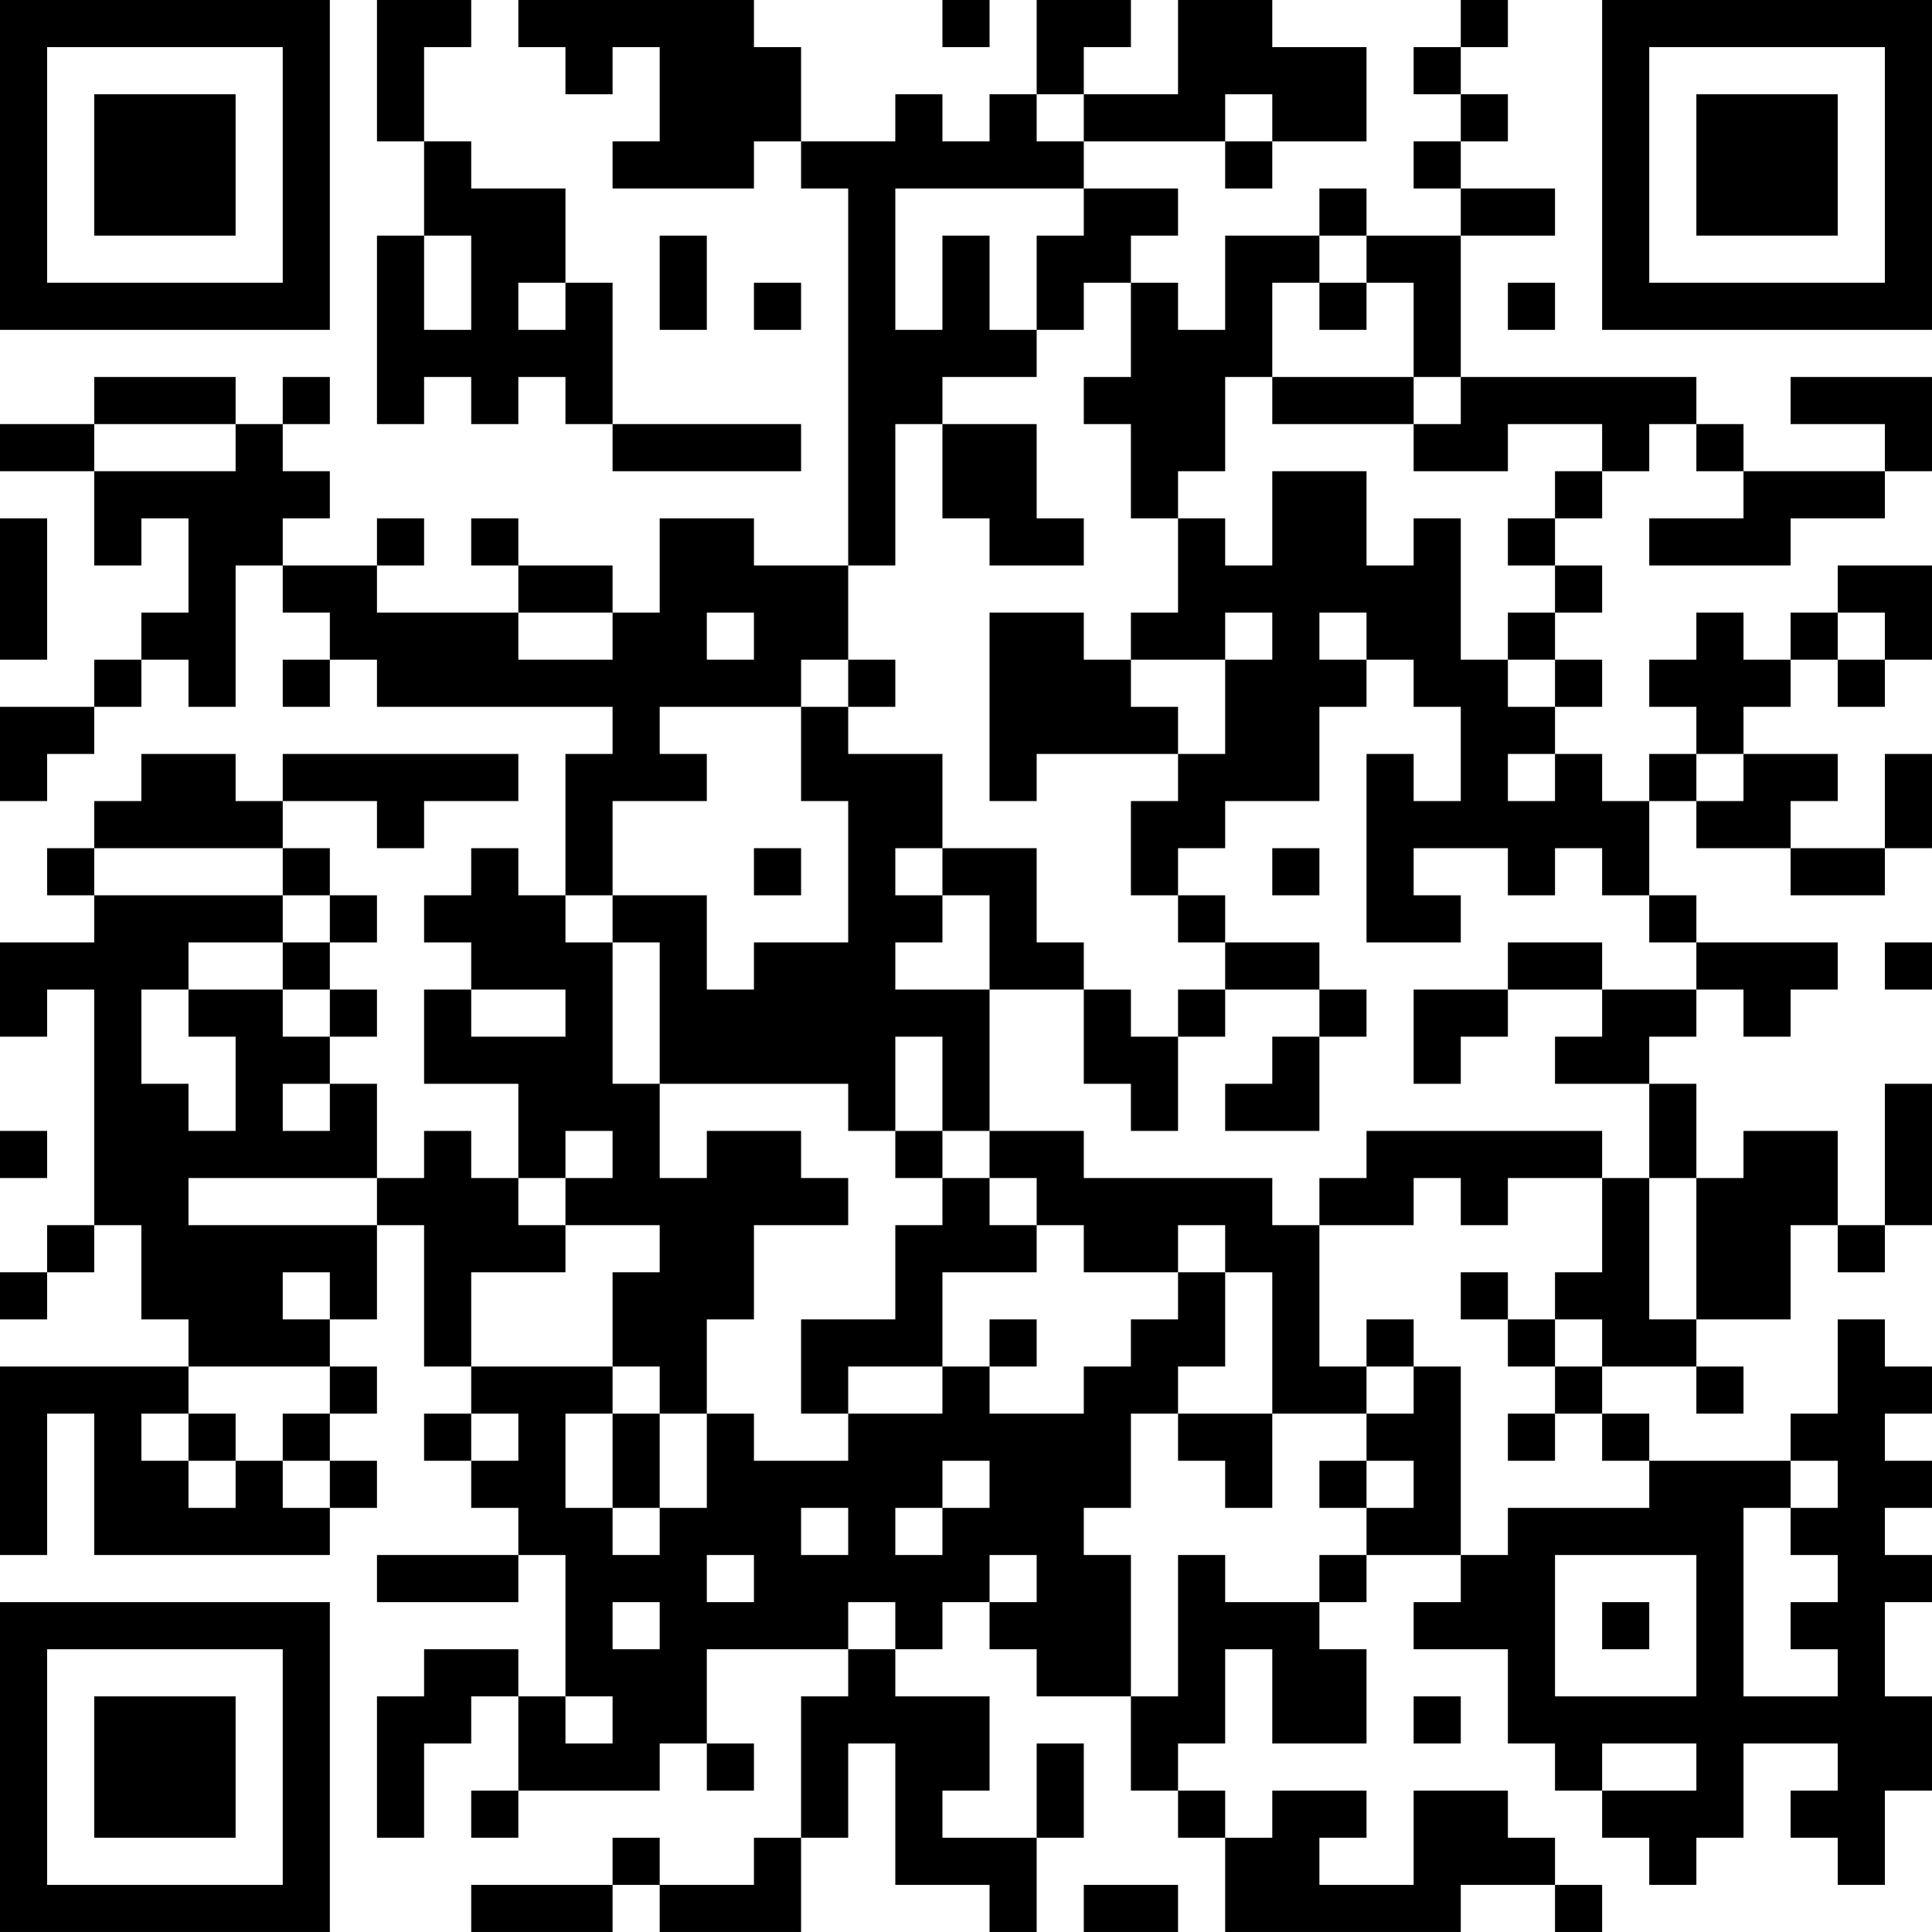 <?xml version="1.0" encoding="UTF-8"?>
<svg xmlns="http://www.w3.org/2000/svg" version="1.1" width="200" height="200" viewBox="0 0 200 200"><rect x="0" y="0" width="200" height="200" fill="#ffffff"/><g transform="scale(4.878)"><g transform="translate(0,0)"><path fill-rule="evenodd" d="M8 0L8 3L9 3L9 5L8 5L8 9L9 9L9 8L10 8L10 9L11 9L11 8L12 8L12 9L13 9L13 10L17 10L17 9L13 9L13 6L12 6L12 4L10 4L10 3L9 3L9 1L10 1L10 0ZM11 0L11 1L12 1L12 2L13 2L13 1L14 1L14 3L13 3L13 4L16 4L16 3L17 3L17 4L18 4L18 12L16 12L16 11L14 11L14 13L13 13L13 12L11 12L11 11L10 11L10 12L11 12L11 13L8 13L8 12L9 12L9 11L8 11L8 12L6 12L6 11L7 11L7 10L6 10L6 9L7 9L7 8L6 8L6 9L5 9L5 8L2 8L2 9L0 9L0 10L2 10L2 12L3 12L3 11L4 11L4 13L3 13L3 14L2 14L2 15L0 15L0 17L1 17L1 16L2 16L2 15L3 15L3 14L4 14L4 15L5 15L5 12L6 12L6 13L7 13L7 14L6 14L6 15L7 15L7 14L8 14L8 15L13 15L13 16L12 16L12 19L11 19L11 18L10 18L10 19L9 19L9 20L10 20L10 21L9 21L9 23L11 23L11 25L10 25L10 24L9 24L9 25L8 25L8 23L7 23L7 22L8 22L8 21L7 21L7 20L8 20L8 19L7 19L7 18L6 18L6 17L8 17L8 18L9 18L9 17L11 17L11 16L6 16L6 17L5 17L5 16L3 16L3 17L2 17L2 18L1 18L1 19L2 19L2 20L0 20L0 22L1 22L1 21L2 21L2 26L1 26L1 27L0 27L0 28L1 28L1 27L2 27L2 26L3 26L3 28L4 28L4 29L0 29L0 33L1 33L1 30L2 30L2 33L7 33L7 32L8 32L8 31L7 31L7 30L8 30L8 29L7 29L7 28L8 28L8 26L9 26L9 29L10 29L10 30L9 30L9 31L10 31L10 32L11 32L11 33L8 33L8 34L11 34L11 33L12 33L12 36L11 36L11 35L9 35L9 36L8 36L8 39L9 39L9 37L10 37L10 36L11 36L11 38L10 38L10 39L11 39L11 38L14 38L14 37L15 37L15 38L16 38L16 37L15 37L15 35L18 35L18 36L17 36L17 39L16 39L16 40L14 40L14 39L13 39L13 40L10 40L10 41L13 41L13 40L14 40L14 41L17 41L17 39L18 39L18 37L19 37L19 40L21 40L21 41L22 41L22 39L23 39L23 37L22 37L22 39L20 39L20 38L21 38L21 36L19 36L19 35L20 35L20 34L21 34L21 35L22 35L22 36L24 36L24 38L25 38L25 39L26 39L26 41L31 41L31 40L33 40L33 41L34 41L34 40L33 40L33 39L32 39L32 38L30 38L30 40L28 40L28 39L29 39L29 38L27 38L27 39L26 39L26 38L25 38L25 37L26 37L26 35L27 35L27 37L29 37L29 35L28 35L28 34L29 34L29 33L31 33L31 34L30 34L30 35L32 35L32 37L33 37L33 38L34 38L34 39L35 39L35 40L36 40L36 39L37 39L37 37L39 37L39 38L38 38L38 39L39 39L39 40L40 40L40 38L41 38L41 36L40 36L40 34L41 34L41 33L40 33L40 32L41 32L41 31L40 31L40 30L41 30L41 29L40 29L40 28L39 28L39 30L38 30L38 31L35 31L35 30L34 30L34 29L36 29L36 30L37 30L37 29L36 29L36 28L38 28L38 26L39 26L39 27L40 27L40 26L41 26L41 23L40 23L40 26L39 26L39 24L37 24L37 25L36 25L36 23L35 23L35 22L36 22L36 21L37 21L37 22L38 22L38 21L39 21L39 20L36 20L36 19L35 19L35 17L36 17L36 18L38 18L38 19L40 19L40 18L41 18L41 16L40 16L40 18L38 18L38 17L39 17L39 16L37 16L37 15L38 15L38 14L39 14L39 15L40 15L40 14L41 14L41 12L39 12L39 13L38 13L38 14L37 14L37 13L36 13L36 14L35 14L35 15L36 15L36 16L35 16L35 17L34 17L34 16L33 16L33 15L34 15L34 14L33 14L33 13L34 13L34 12L33 12L33 11L34 11L34 10L35 10L35 9L36 9L36 10L37 10L37 11L35 11L35 12L38 12L38 11L40 11L40 10L41 10L41 8L38 8L38 9L40 9L40 10L37 10L37 9L36 9L36 8L31 8L31 5L33 5L33 4L31 4L31 3L32 3L32 2L31 2L31 1L32 1L32 0L31 0L31 1L30 1L30 2L31 2L31 3L30 3L30 4L31 4L31 5L29 5L29 4L28 4L28 5L26 5L26 7L25 7L25 6L24 6L24 5L25 5L25 4L23 4L23 3L26 3L26 4L27 4L27 3L29 3L29 1L27 1L27 0L25 0L25 2L23 2L23 1L24 1L24 0L22 0L22 2L21 2L21 3L20 3L20 2L19 2L19 3L17 3L17 1L16 1L16 0ZM20 0L20 1L21 1L21 0ZM22 2L22 3L23 3L23 2ZM26 2L26 3L27 3L27 2ZM19 4L19 7L20 7L20 5L21 5L21 7L22 7L22 8L20 8L20 9L19 9L19 12L18 12L18 14L17 14L17 15L14 15L14 16L15 16L15 17L13 17L13 19L12 19L12 20L13 20L13 23L14 23L14 25L15 25L15 24L17 24L17 25L18 25L18 26L16 26L16 28L15 28L15 30L14 30L14 29L13 29L13 27L14 27L14 26L12 26L12 25L13 25L13 24L12 24L12 25L11 25L11 26L12 26L12 27L10 27L10 29L13 29L13 30L12 30L12 32L13 32L13 33L14 33L14 32L15 32L15 30L16 30L16 31L18 31L18 30L20 30L20 29L21 29L21 30L23 30L23 29L24 29L24 28L25 28L25 27L26 27L26 29L25 29L25 30L24 30L24 32L23 32L23 33L24 33L24 36L25 36L25 33L26 33L26 34L28 34L28 33L29 33L29 32L30 32L30 31L29 31L29 30L30 30L30 29L31 29L31 33L32 33L32 32L35 32L35 31L34 31L34 30L33 30L33 29L34 29L34 28L33 28L33 27L34 27L34 25L35 25L35 28L36 28L36 25L35 25L35 23L33 23L33 22L34 22L34 21L36 21L36 20L35 20L35 19L34 19L34 18L33 18L33 19L32 19L32 18L30 18L30 19L31 19L31 20L29 20L29 16L30 16L30 17L31 17L31 15L30 15L30 14L29 14L29 13L28 13L28 14L29 14L29 15L28 15L28 17L26 17L26 18L25 18L25 19L24 19L24 17L25 17L25 16L26 16L26 14L27 14L27 13L26 13L26 14L24 14L24 13L25 13L25 11L26 11L26 12L27 12L27 10L29 10L29 12L30 12L30 11L31 11L31 14L32 14L32 15L33 15L33 14L32 14L32 13L33 13L33 12L32 12L32 11L33 11L33 10L34 10L34 9L32 9L32 10L30 10L30 9L31 9L31 8L30 8L30 6L29 6L29 5L28 5L28 6L27 6L27 8L26 8L26 10L25 10L25 11L24 11L24 9L23 9L23 8L24 8L24 6L23 6L23 7L22 7L22 5L23 5L23 4ZM9 5L9 7L10 7L10 5ZM14 5L14 7L15 7L15 5ZM11 6L11 7L12 7L12 6ZM16 6L16 7L17 7L17 6ZM28 6L28 7L29 7L29 6ZM32 6L32 7L33 7L33 6ZM27 8L27 9L30 9L30 8ZM2 9L2 10L5 10L5 9ZM20 9L20 11L21 11L21 12L23 12L23 11L22 11L22 9ZM0 11L0 14L1 14L1 11ZM11 13L11 14L13 14L13 13ZM15 13L15 14L16 14L16 13ZM21 13L21 17L22 17L22 16L25 16L25 15L24 15L24 14L23 14L23 13ZM39 13L39 14L40 14L40 13ZM18 14L18 15L17 15L17 17L18 17L18 20L16 20L16 21L15 21L15 19L13 19L13 20L14 20L14 23L18 23L18 24L19 24L19 25L20 25L20 26L19 26L19 28L17 28L17 30L18 30L18 29L20 29L20 27L22 27L22 26L23 26L23 27L25 27L25 26L26 26L26 27L27 27L27 30L25 30L25 31L26 31L26 32L27 32L27 30L29 30L29 29L30 29L30 28L29 28L29 29L28 29L28 26L30 26L30 25L31 25L31 26L32 26L32 25L34 25L34 24L29 24L29 25L28 25L28 26L27 26L27 25L23 25L23 24L21 24L21 21L23 21L23 23L24 23L24 24L25 24L25 22L26 22L26 21L28 21L28 22L27 22L27 23L26 23L26 24L28 24L28 22L29 22L29 21L28 21L28 20L26 20L26 19L25 19L25 20L26 20L26 21L25 21L25 22L24 22L24 21L23 21L23 20L22 20L22 18L20 18L20 16L18 16L18 15L19 15L19 14ZM32 16L32 17L33 17L33 16ZM36 16L36 17L37 17L37 16ZM2 18L2 19L6 19L6 20L4 20L4 21L3 21L3 23L4 23L4 24L5 24L5 22L4 22L4 21L6 21L6 22L7 22L7 21L6 21L6 20L7 20L7 19L6 19L6 18ZM16 18L16 19L17 19L17 18ZM19 18L19 19L20 19L20 20L19 20L19 21L21 21L21 19L20 19L20 18ZM27 18L27 19L28 19L28 18ZM32 20L32 21L30 21L30 23L31 23L31 22L32 22L32 21L34 21L34 20ZM40 20L40 21L41 21L41 20ZM10 21L10 22L12 22L12 21ZM19 22L19 24L20 24L20 25L21 25L21 26L22 26L22 25L21 25L21 24L20 24L20 22ZM6 23L6 24L7 24L7 23ZM0 24L0 25L1 25L1 24ZM4 25L4 26L8 26L8 25ZM6 27L6 28L7 28L7 27ZM31 27L31 28L32 28L32 29L33 29L33 28L32 28L32 27ZM21 28L21 29L22 29L22 28ZM4 29L4 30L3 30L3 31L4 31L4 32L5 32L5 31L6 31L6 32L7 32L7 31L6 31L6 30L7 30L7 29ZM4 30L4 31L5 31L5 30ZM10 30L10 31L11 31L11 30ZM13 30L13 32L14 32L14 30ZM32 30L32 31L33 31L33 30ZM20 31L20 32L19 32L19 33L20 33L20 32L21 32L21 31ZM28 31L28 32L29 32L29 31ZM38 31L38 32L37 32L37 36L39 36L39 35L38 35L38 34L39 34L39 33L38 33L38 32L39 32L39 31ZM17 32L17 33L18 33L18 32ZM15 33L15 34L16 34L16 33ZM21 33L21 34L22 34L22 33ZM33 33L33 36L36 36L36 33ZM13 34L13 35L14 35L14 34ZM18 34L18 35L19 35L19 34ZM34 34L34 35L35 35L35 34ZM12 36L12 37L13 37L13 36ZM30 36L30 37L31 37L31 36ZM34 37L34 38L36 38L36 37ZM23 40L23 41L25 41L25 40ZM0 0L0 7L7 7L7 0ZM1 1L1 6L6 6L6 1ZM2 2L2 5L5 5L5 2ZM34 0L34 7L41 7L41 0ZM35 1L35 6L40 6L40 1ZM36 2L36 5L39 5L39 2ZM0 34L0 41L7 41L7 34ZM1 35L1 40L6 40L6 35ZM2 36L2 39L5 39L5 36Z" fill="#000000"/></g></g></svg>
